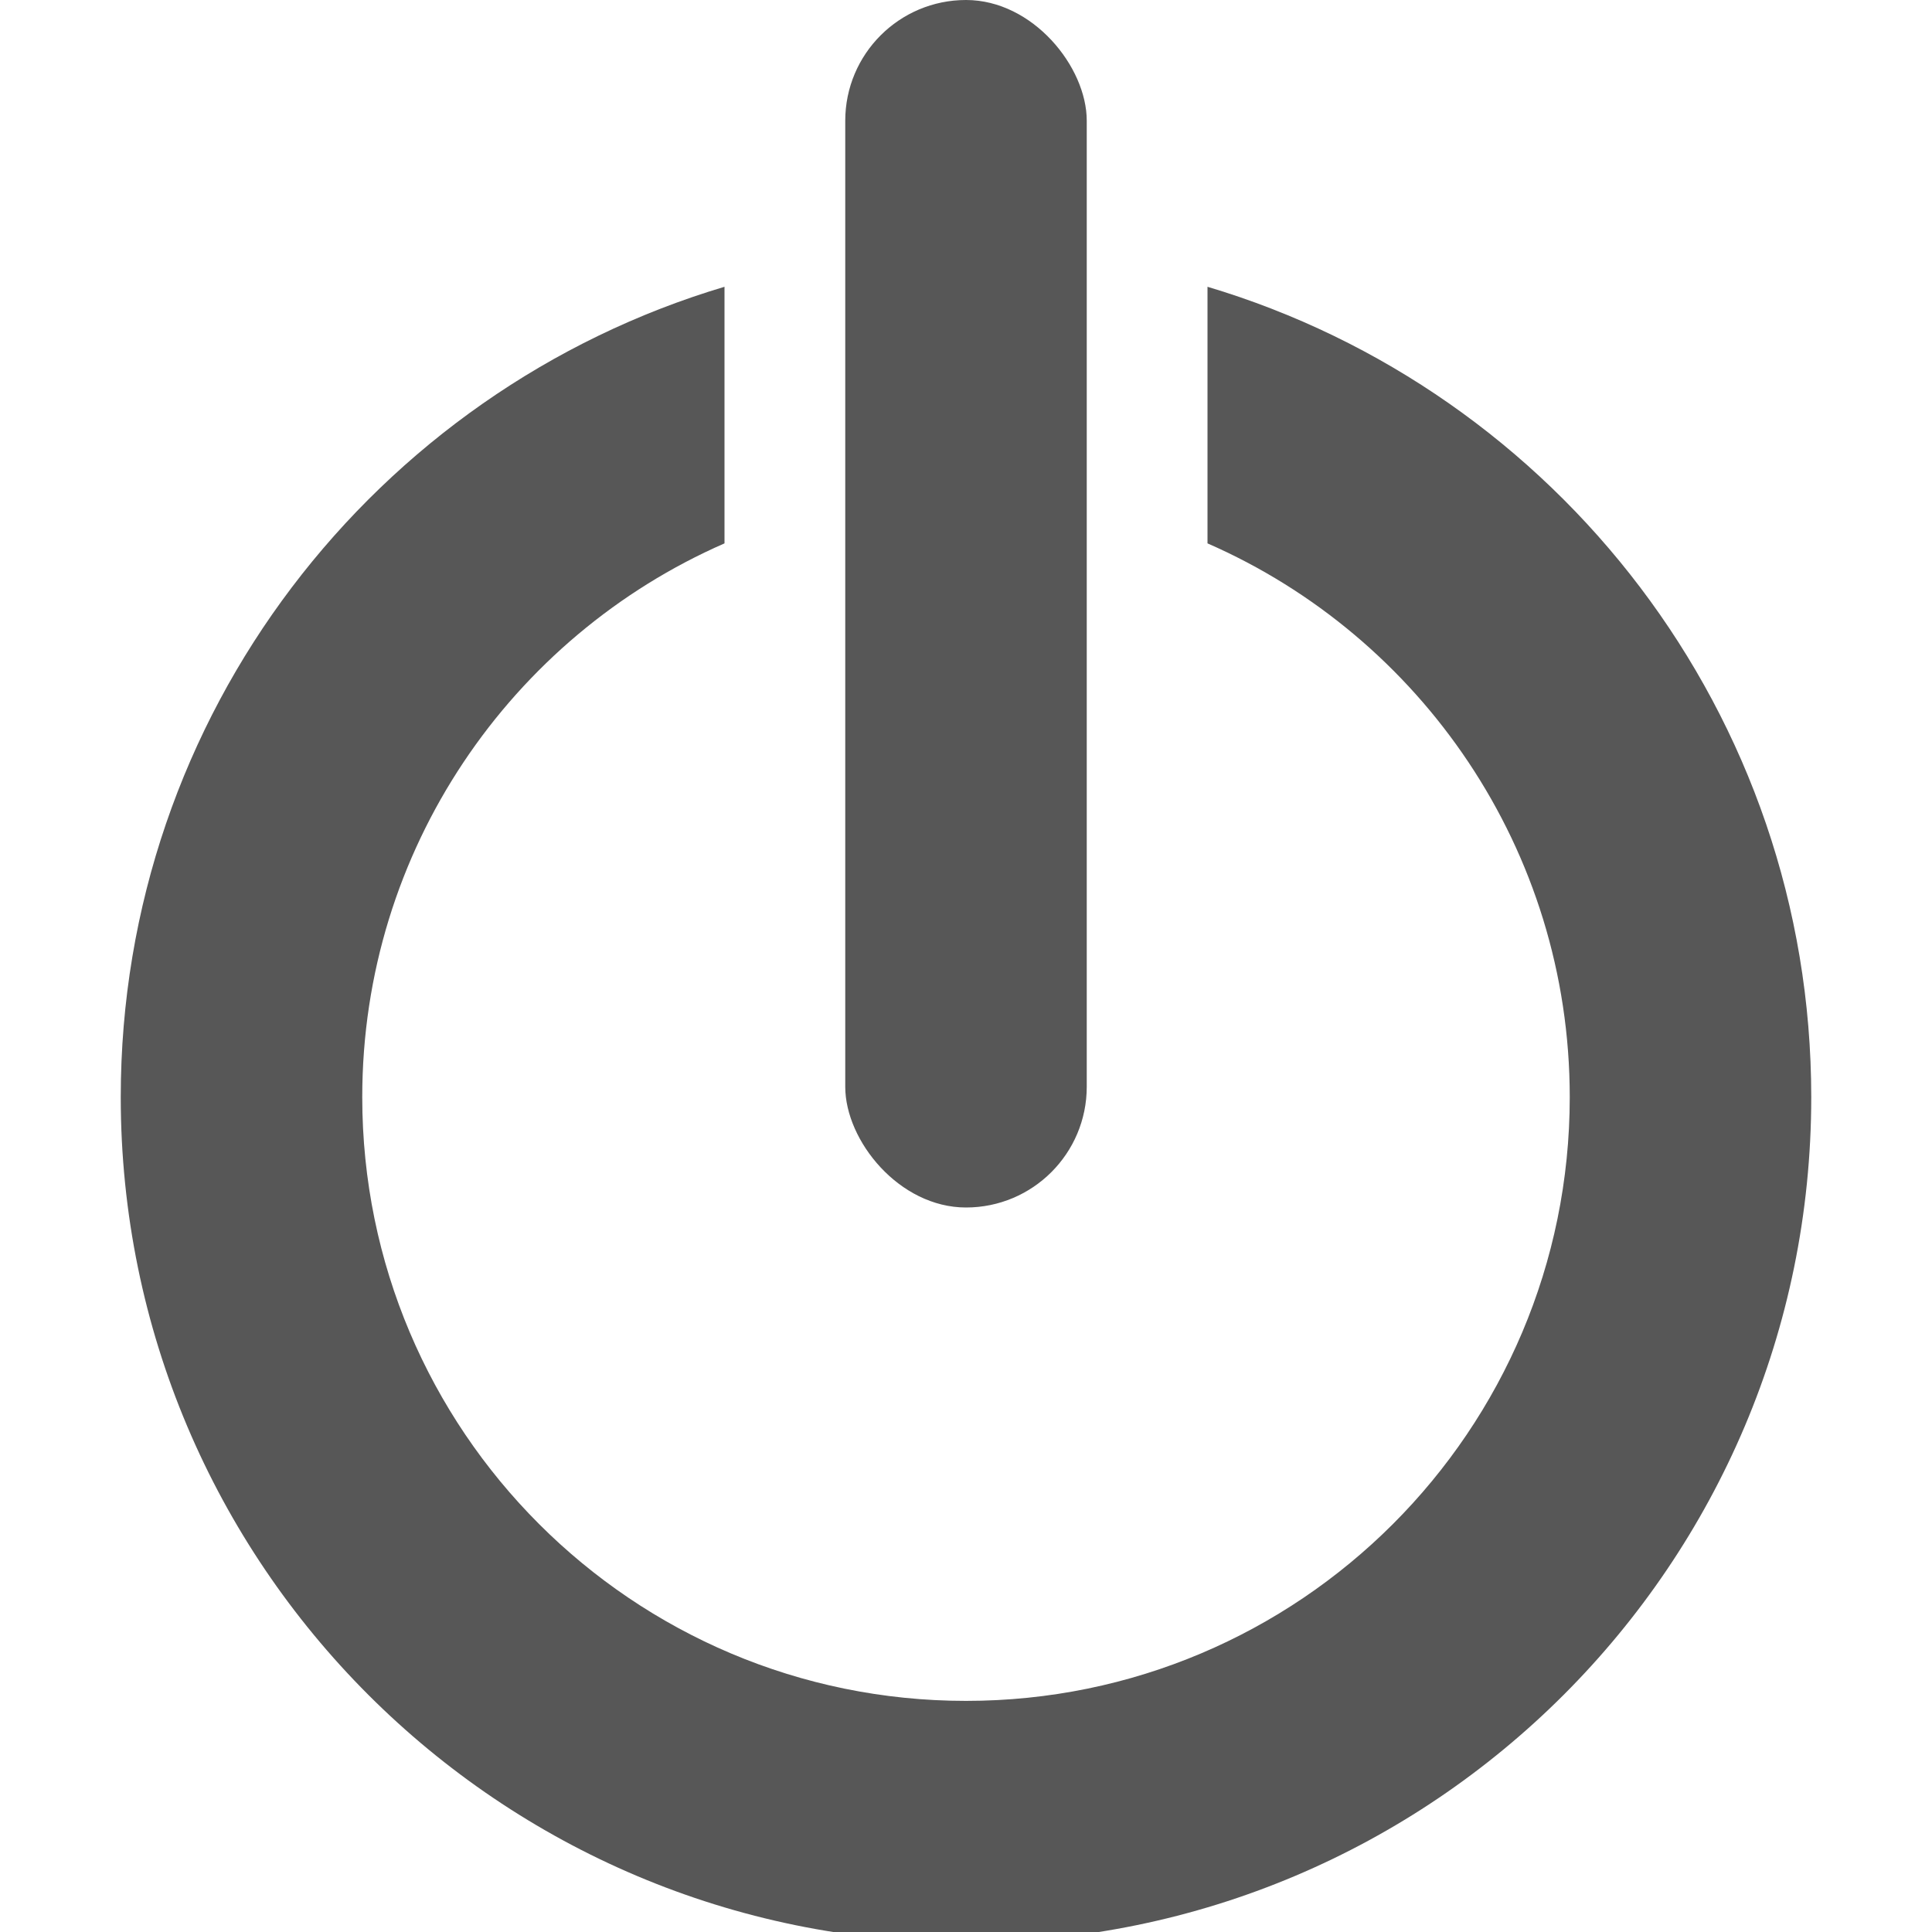 <?xml version="1.0" encoding="UTF-8" standalone="no"?>
<!-- Created with Inkscape (http://www.inkscape.org/) -->

<svg
   xmlns:dc="http://purl.org/dc/elements/1.1/"
   xmlns:cc="http://creativecommons.org/ns#"
   xmlns:rdf="http://www.w3.org/1999/02/22-rdf-syntax-ns#"
   xmlns:svg="http://www.w3.org/2000/svg"
   xmlns="http://www.w3.org/2000/svg"
   xmlns:sodipodi="http://sodipodi.sourceforge.net/DTD/sodipodi-0.dtd"
   xmlns:inkscape="http://www.inkscape.org/namespaces/inkscape"
   width="64"
   height="64"
   id="svg2"
   version="1.1"
   inkscape:version="0.47pre2 r22153"
   sodipodi:docname="drive-harddrive.svg">
  <defs
     id="defs4">
    <inkscape:perspective
       sodipodi:type="inkscape:persp3d"
       inkscape:vp_x="0 : 526.18109 : 1"
       inkscape:vp_y="0 : 1000 : 0"
       inkscape:vp_z="744.09448 : 526.18109 : 1"
       inkscape:persp3d-origin="372.04724 : 350.78739 : 1"
       id="perspective10" />
  </defs>
  <sodipodi:namedview
     id="base"
     pagecolor="#ffffff"
     bordercolor="#666666"
     borderopacity="1.0"
     inkscape:pageopacity="0.0"
     inkscape:pageshadow="2"
     inkscape:zoom="12.15625"
     inkscape:cx="32"
     inkscape:cy="35.33162"
     inkscape:document-units="px"
     inkscape:current-layer="layer1"
     showgrid="true"
     inkscape:window-width="1478"
     inkscape:window-height="1013"
     inkscape:window-x="330"
     inkscape:window-y="41"
     inkscape:window-maximized="0">
    <inkscape:grid
       type="xygrid"
       id="grid2816"
       empspacing="4"
       visible="true"
       enabled="true"
       snapvisiblegridlinesonly="true" />
  </sodipodi:namedview>
  <g
     inkscape:label="Layer 1"
     inkscape:groupmode="layer"
     id="layer1"
     transform="translate(0,-988.362)">
    <path
       style="opacity:0.66;fill:#000000;fill-opacity:1;fill-rule:nonzero;stroke:none"
       d="m 24,997.862 c -11.56,3.446 -20,14.164 -20,26.844 0,15.464 12.536,28 28,28 15.464,0 28,-12.536 28,-28 0,-12.68 -8.44,-23.398 -20,-26.844 l 0,8.5 c 7.062,3.087 12,10.144 12,18.344 0,11.046 -8.954,20 -20,20 -11.046,0 -20,-8.954 -20,-20 0,-8.2 4.938,-15.257 12,-18.344 l 0,-8.5 z"
       id="path3923" />
    <rect
       style="opacity:0.66;fill:#000000;fill-opacity:1;fill-rule:nonzero;stroke:none"
       id="rect3933"
       width="8"
       height="40"
       x="28"
       y="0"
       transform="translate(0,988.362)"
       ry="4" />
  </g>
</svg>
